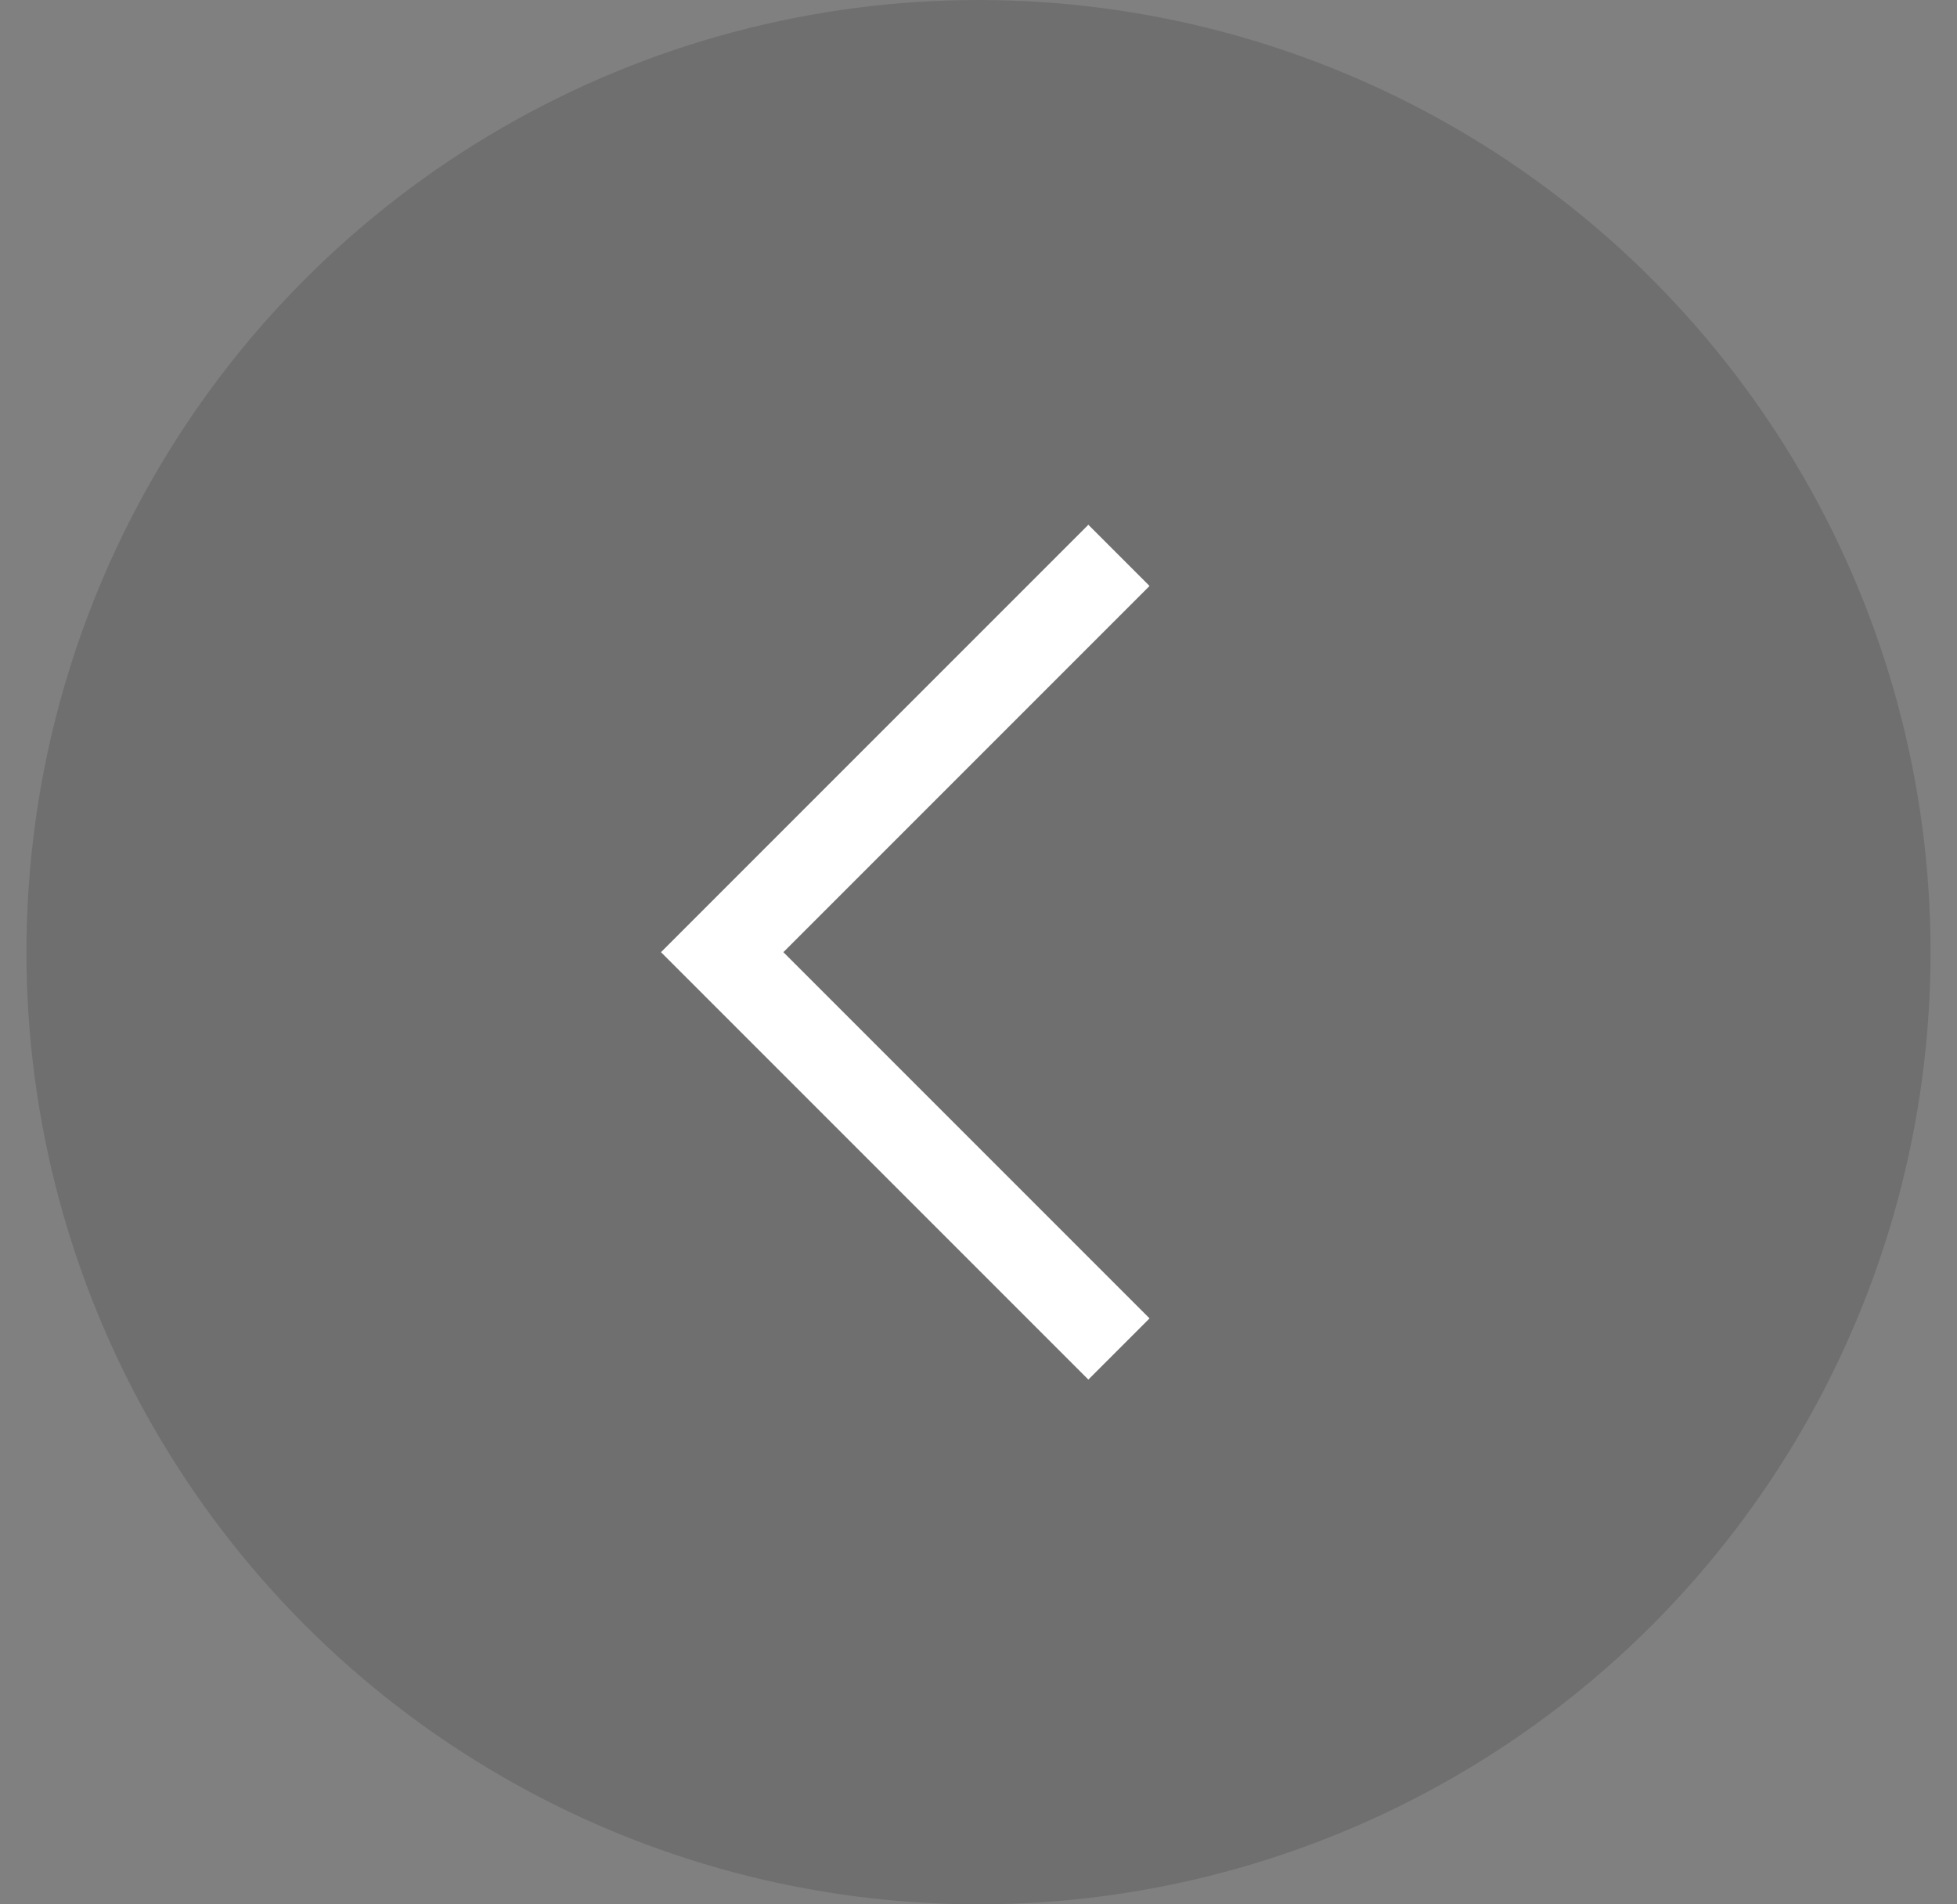 <svg width="37" height="36" viewBox="0 0 37 36" fill="none" xmlns="http://www.w3.org/2000/svg">
<rect x="0" y="0" width="37" height="36" fill="#808080" stroke="none"/>
<circle cx="18.5" cy="18" r="18" transform="rotate(-180 18.5 18)" fill="#313131" fill-opacity="0.2"/>
<path d="M20.577 24.923L13.654 18L20.577 11.077" stroke="white" stroke-width="1.636" stroke-linecap="square"/>
</svg>
